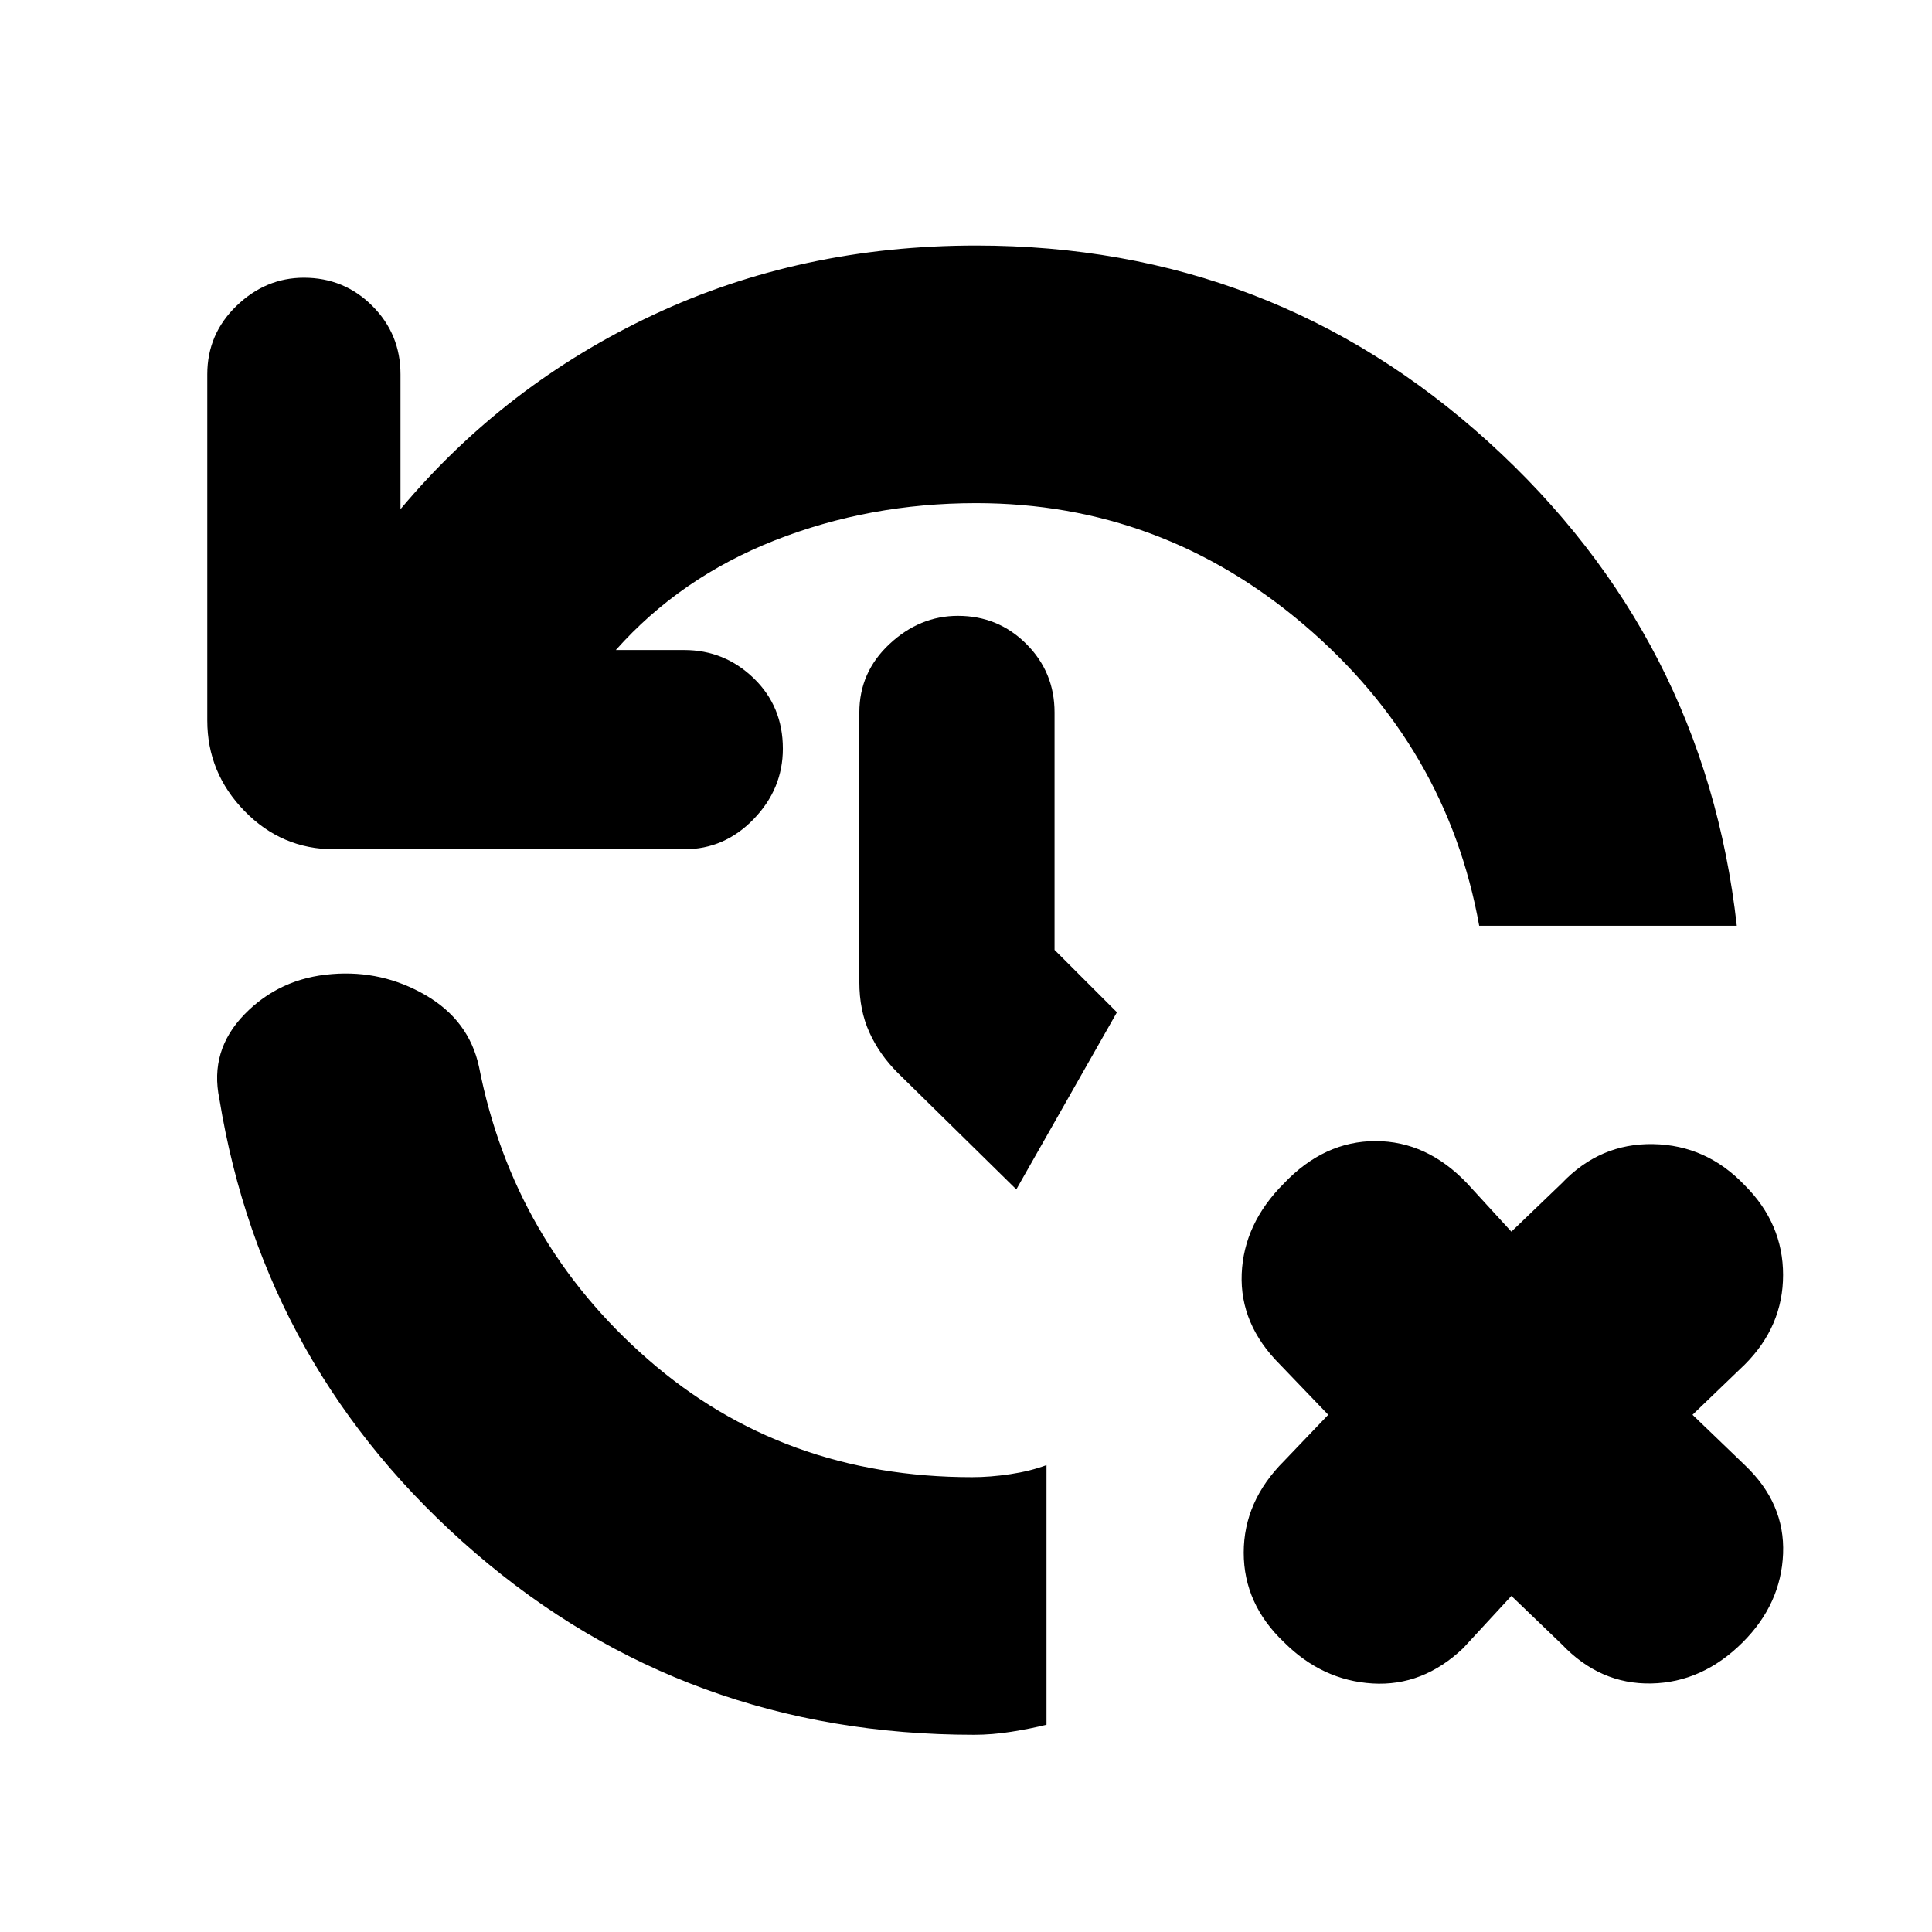 <svg xmlns="http://www.w3.org/2000/svg" height="20" viewBox="0 -960 960 960" width="20"><path d="M484-98q-143 0-248-90.5T109-414q-5-24 12.5-42t43.5-20q25-2 46.5 10.5T238-430q17 87 84 145.5T483-226q9 0 19-1.5t18-4.5v129q-8 2-17.5 3.5T484-98Zm267-69-24 26q-20 19-45 17.5T638-144q-20-19-20-44.5t20-45.5l22-23-24-25q-20-20-19-45t21-45q20-21 45.5-21t45.5 21l22 24 25-24q19-20 45.5-19.5T867-371q19 19 19 44.5T867-282l-26 25 26 25q20 19 19 44t-20 44q-20 20-45.5 20.5T776-143l-25-24ZM485-710q-53 0-100 18.5T306-637h34q20 0 34.5 14t14.5 35q0 20-14.5 35T340-538H166q-26 0-44.5-19T103-602v-172q0-20 14.5-34t33.5-14q20 0 34 14t14 34v67q52-62 125.5-96.5T485-838q147 0 254.5 97.5T863-500H735q-16-89-87-149.5T485-710Zm20 341-59-58q-9-9-14-20t-5-25v-134q0-20 15-34t34-14q20 0 34 14t14 34v118l31 31-50 88Z"/></svg>